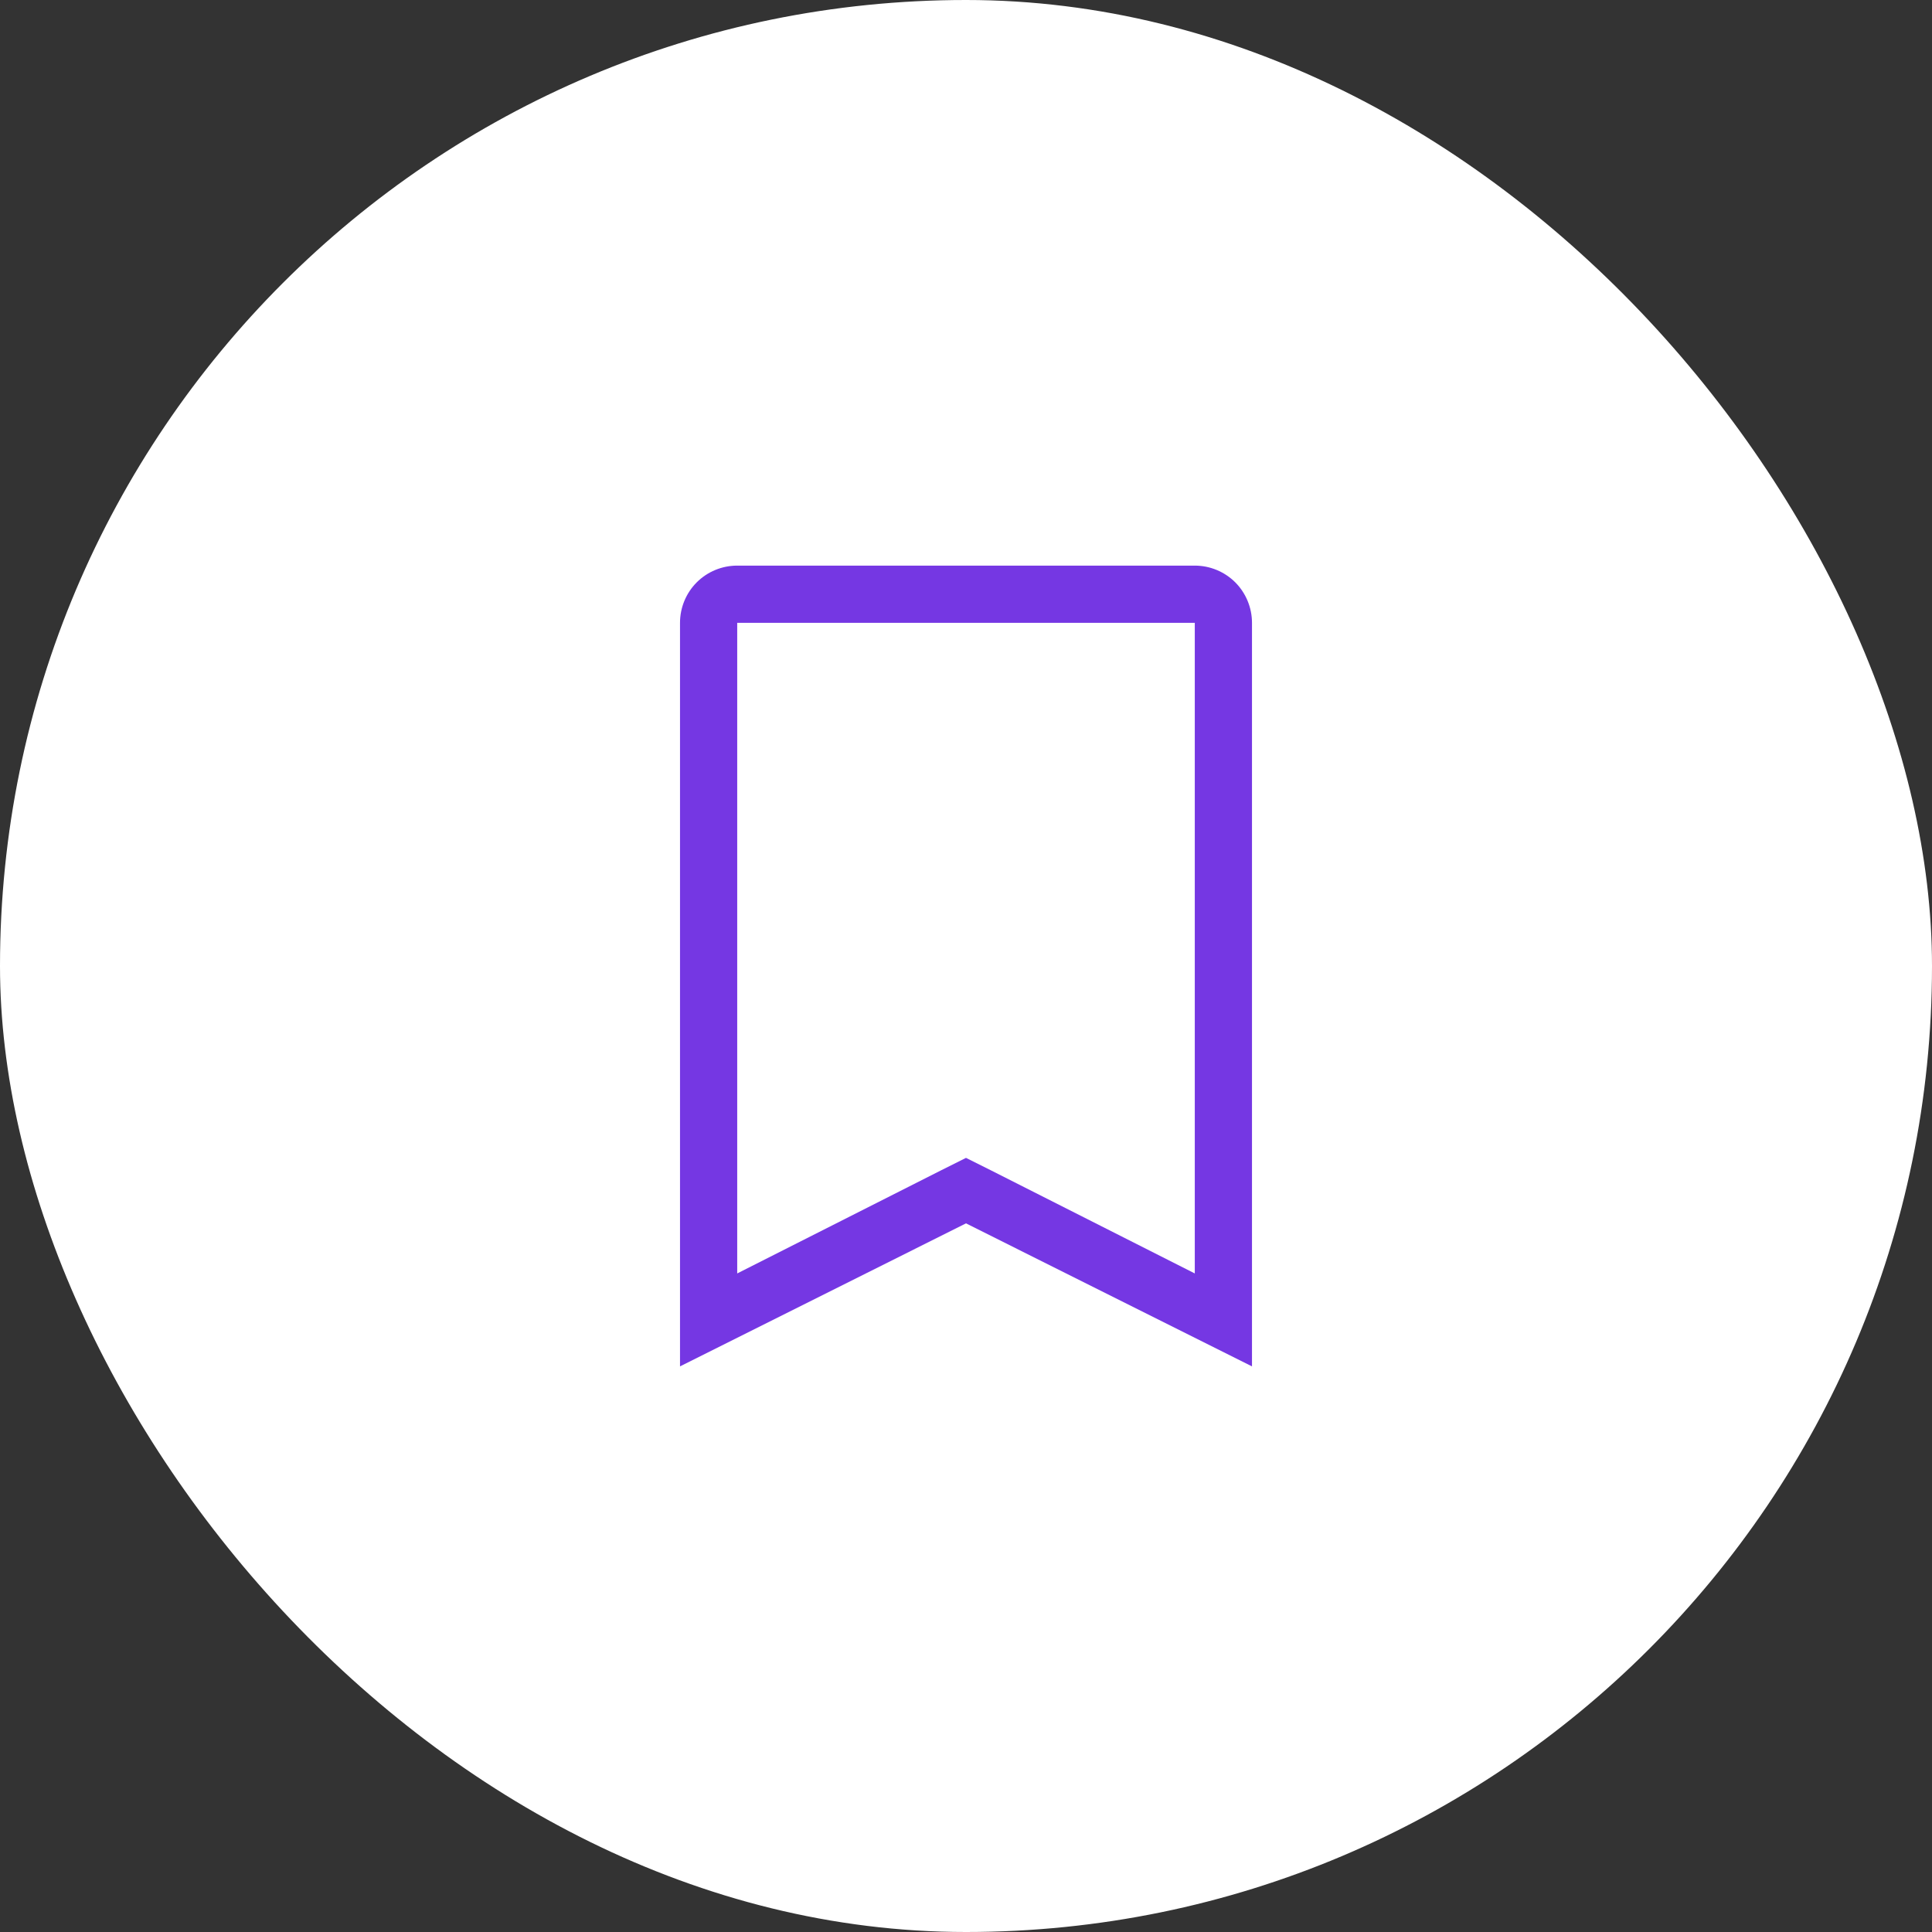 <svg width="38" height="38" viewBox="0 0 38 38" fill="none" xmlns="http://www.w3.org/2000/svg">
<rect x="0" y="0" width="38" height="38" fill="#333333" stroke="none"/>
<rect width="38" height="38" rx="19" fill="white"/>
<rect width="18" height="18" transform="translate(10 10)" fill="white" fill-opacity="0.01" style="mix-blend-mode:multiply"/>
<path d="M23.5 12.25V25.047L19.506 23.027L19 22.774L18.494 23.027L14.5 25.047V12.25H23.5ZM23.5 11.125H14.5C14.202 11.125 13.915 11.243 13.704 11.454C13.493 11.665 13.375 11.952 13.375 12.25V26.875L19 24.062L24.625 26.875V12.25C24.625 11.952 24.506 11.665 24.296 11.454C24.084 11.243 23.798 11.125 23.5 11.125Z" fill="#7537E3"/>
</svg>
